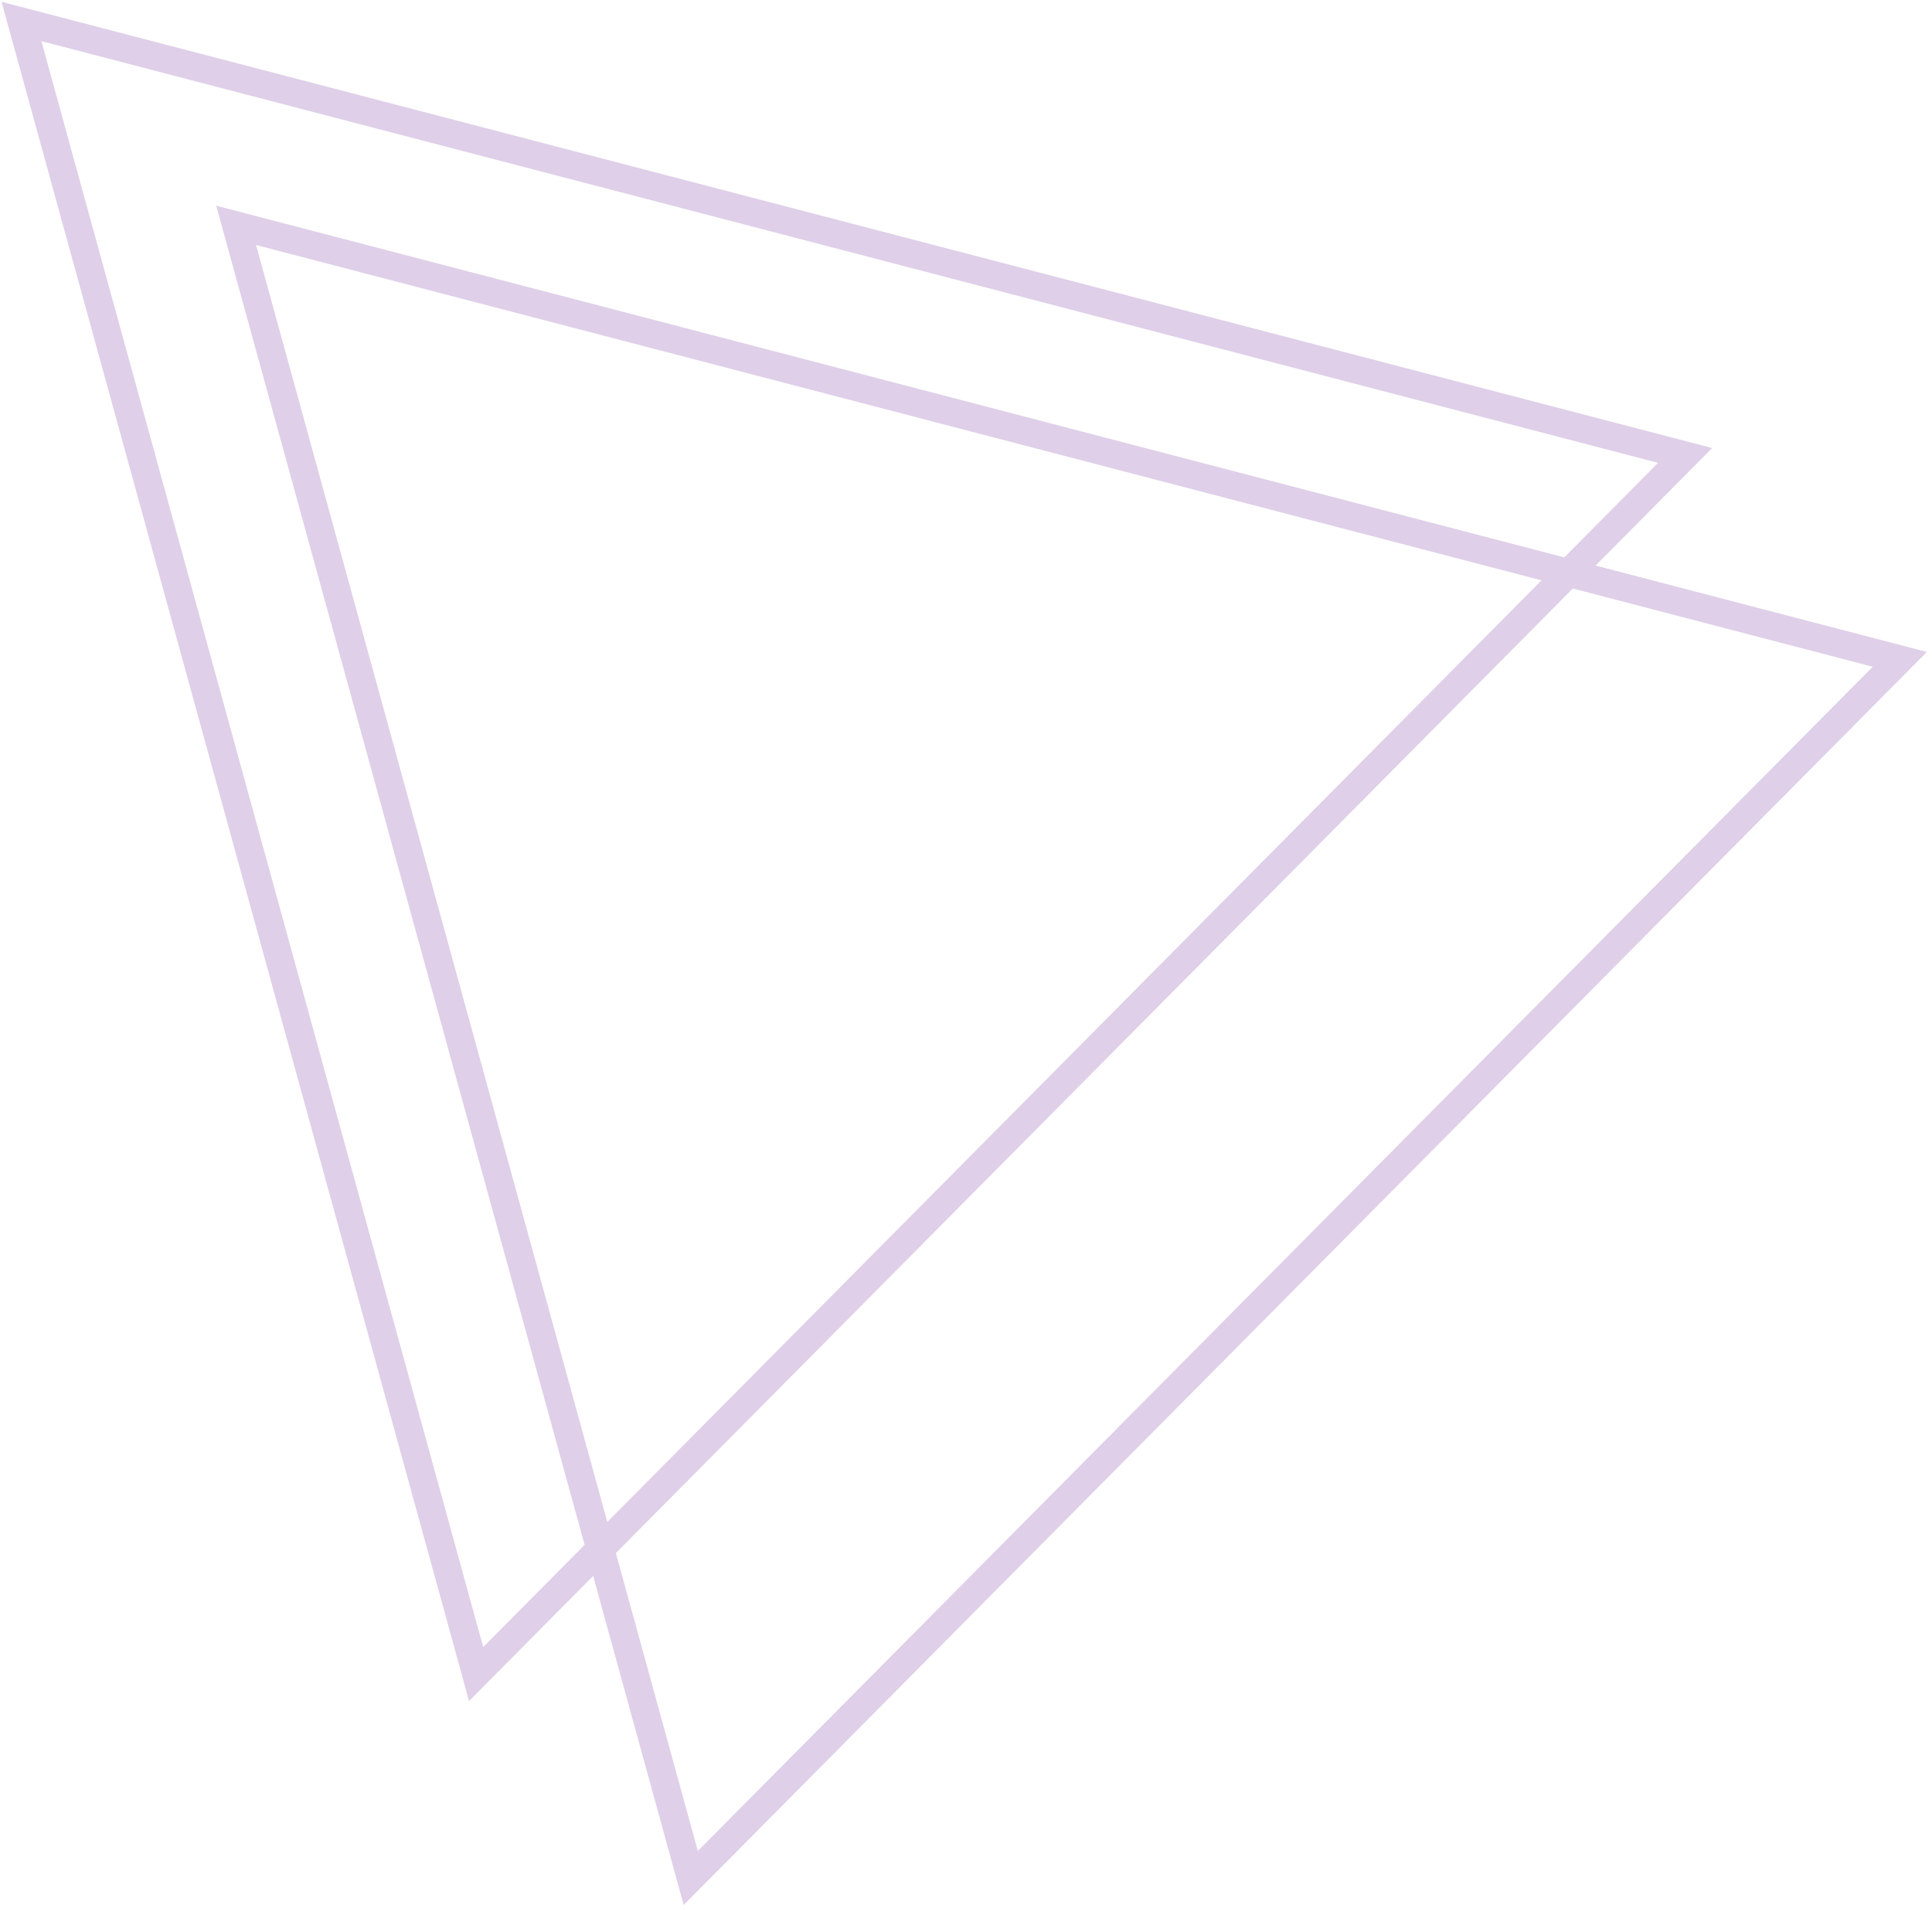 <svg xmlns="http://www.w3.org/2000/svg" width="180" height="178" viewBox="0 0 180 178">
    <g fill="none" fill-rule="evenodd" stroke="#5A0C8C" stroke-width="2.606" opacity=".197">
        <path d="M177 61.442L64.356 175 22 21z"/>
        <path d="M157 42.44L44.358 156 2 2z"/>
    </g>
</svg>
